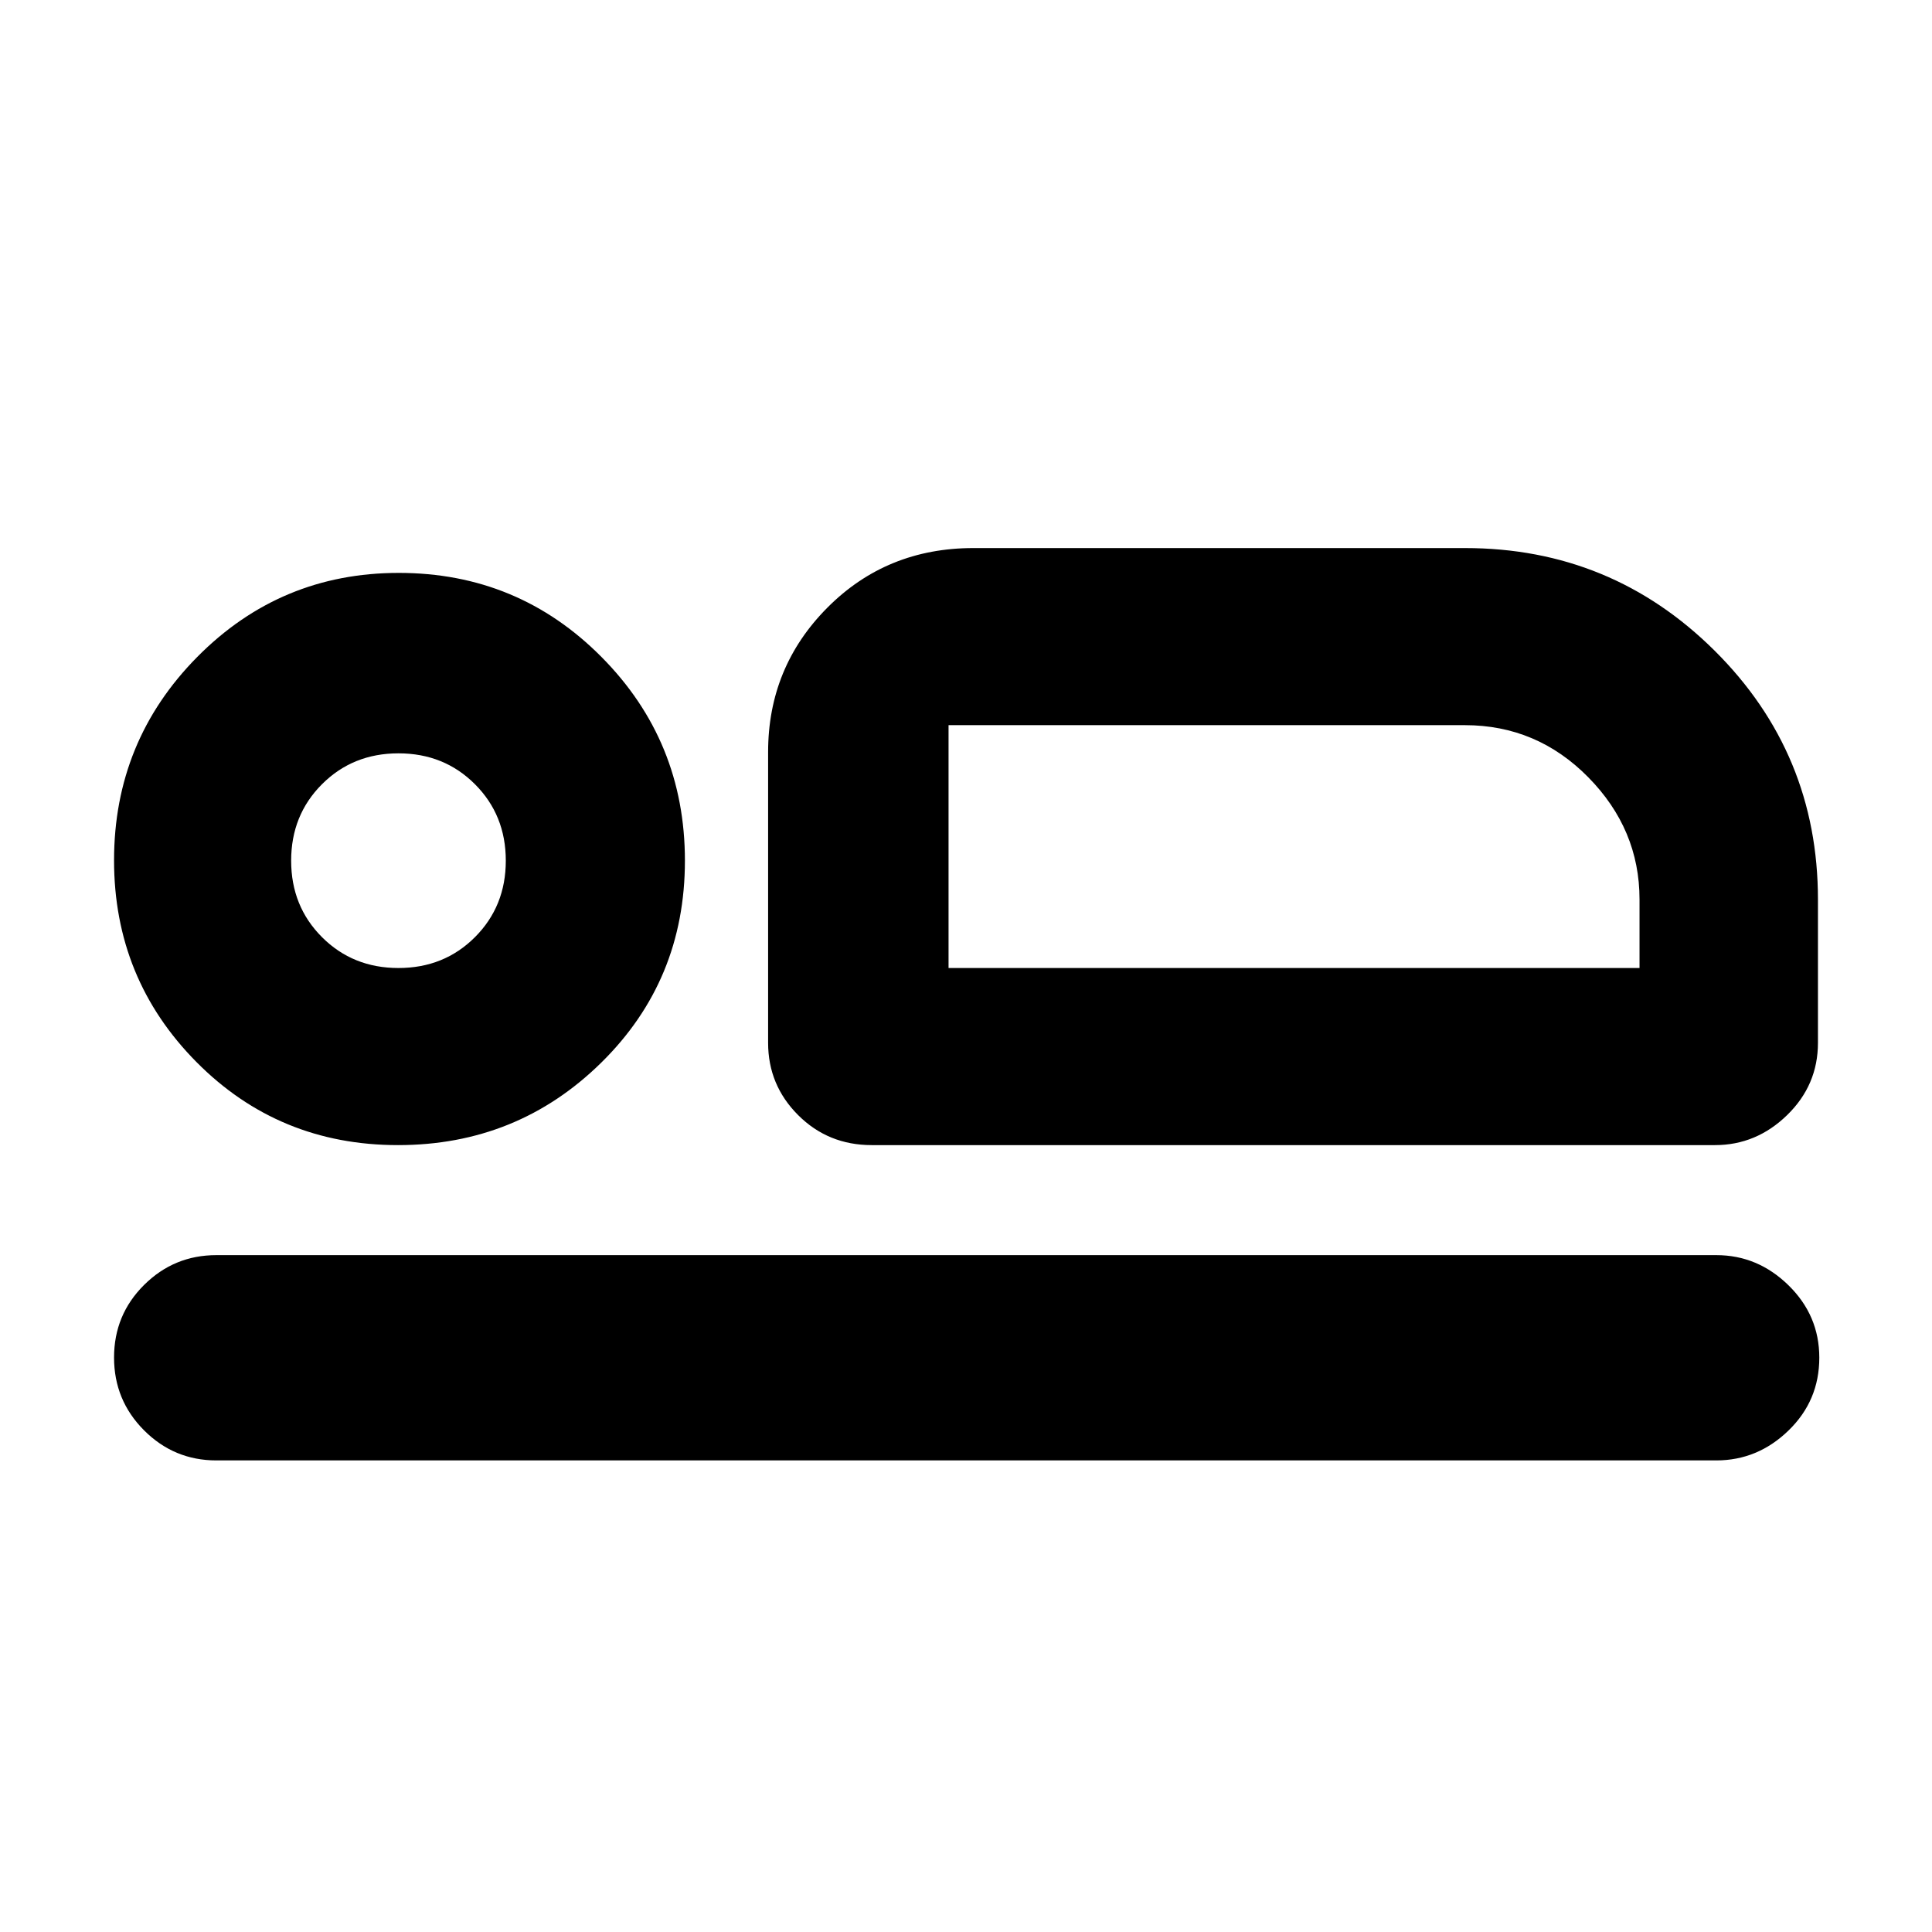 <svg xmlns="http://www.w3.org/2000/svg" height="40" viewBox="0 -960 960 960" width="40"><path d="M433.17-391q-21.67 0-36.59-14.92-14.91-14.91-14.91-35.91v-144.5q0-42.13 29.45-71.73 29.45-29.61 72.55-29.61h244.28q72.72 0 124.05 51T903.33-513v71.17q0 21-15.31 35.91Q872.7-391 852.17-391h-419Zm38.16-208.67V-479v-120.67Zm381.5 365.34H107.5q-21 0-35.92-14.95-14.91-14.95-14.91-36.17 0-21.22 14.91-36.05 14.92-14.83 35.92-14.83h745.33q20.54 0 35.85 14.97Q904-306.38 904-285.38q0 21.38-15.32 36.21-15.31 14.84-35.85 14.84ZM197.78-391q-59.28 0-100.2-41.32-40.91-41.33-40.91-100.17 0-59.26 41.32-101.05t100.17-41.79q59.26 0 100.71 41.77 41.46 41.77 41.46 101.25T298.7-431.92Q257.07-391 197.78-391Zm.22-88q22.67 0 38-15.33 15.33-15.34 15.33-38 0-22.67-15.33-38-15.33-15.34-38-15.34t-38 15.34q-15.33 15.33-15.33 38 0 22.66 15.33 38Q175.33-479 198-479Zm273.33 0h343.34v-34.07q0-34.86-25.49-60.73-25.5-25.87-61.29-25.87H471.33V-479ZM198-532.33Z"/></svg>